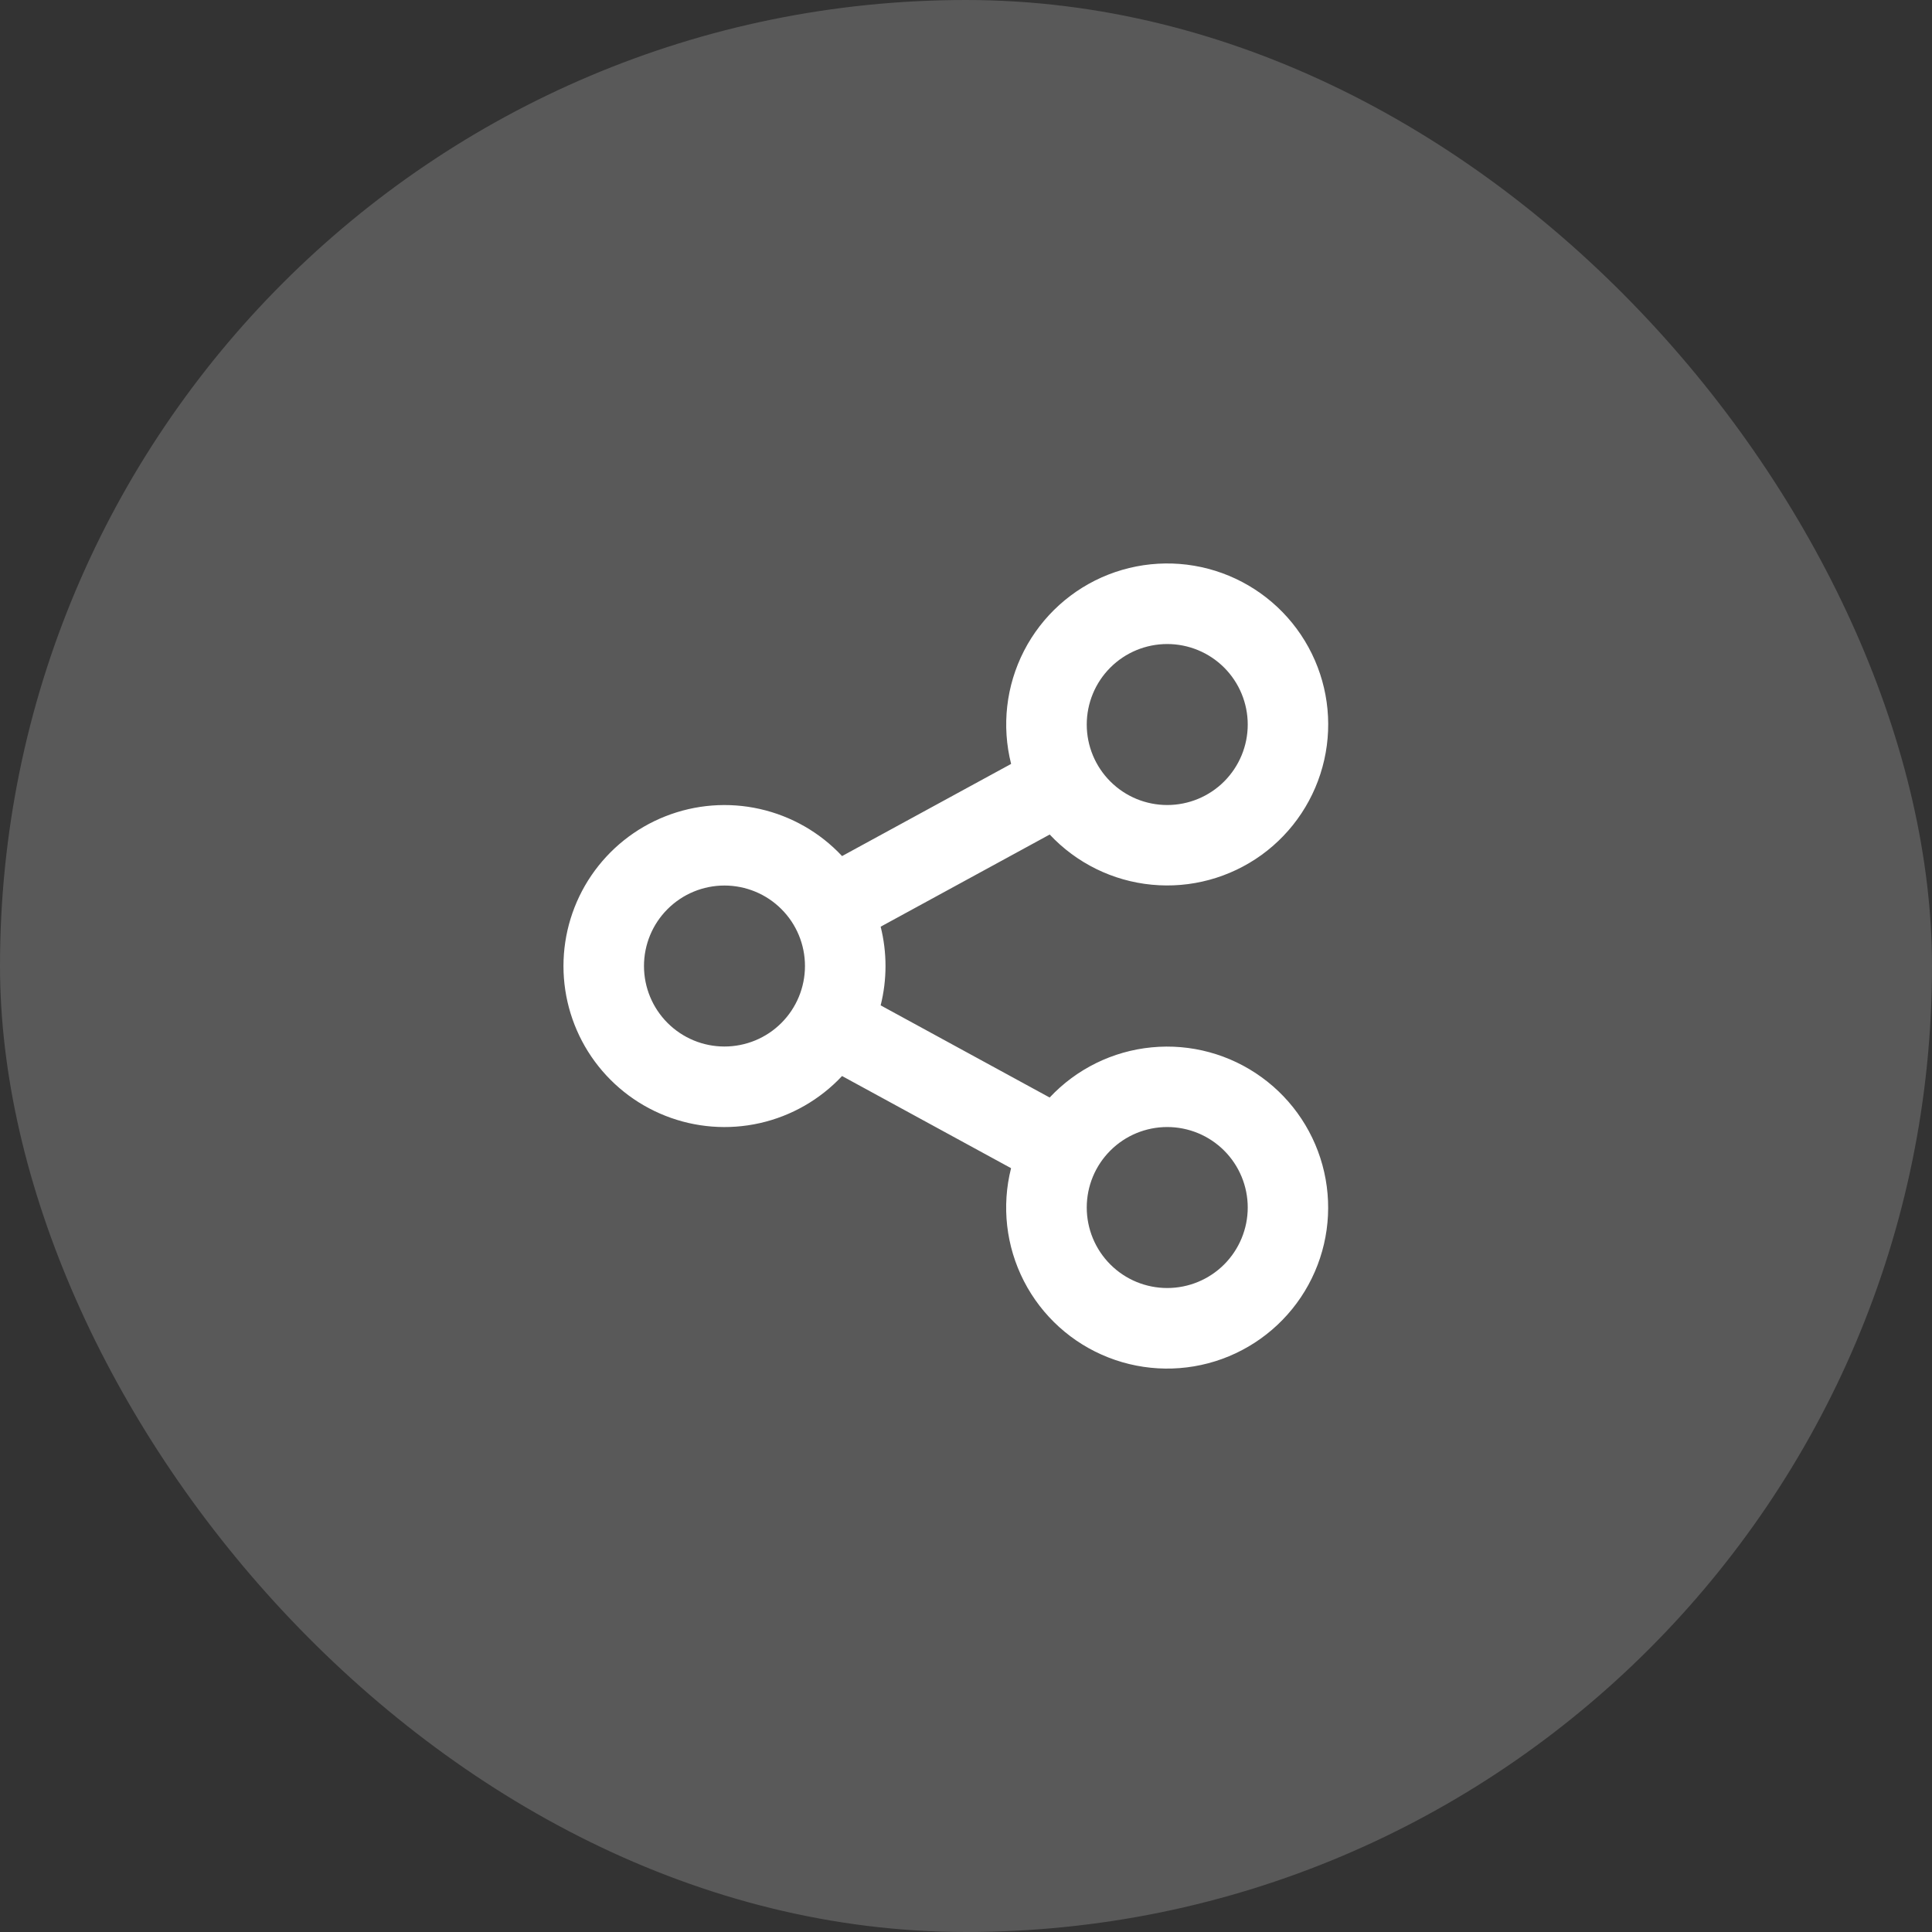 <svg width="40" height="40" viewBox="0 0 40 40" fill="none" xmlns="http://www.w3.org/2000/svg">
<rect x="0" y="0" width="40" height="40" fill="#333333" stroke="none"/>
<rect opacity="0.2" width="40" height="40" rx="20" fill="#F3F2F2"/>
<path d="M20.933 24.186L17.434 22.278C16.977 22.766 16.384 23.106 15.731 23.253C15.079 23.4 14.397 23.347 13.775 23.101C13.153 22.856 12.62 22.429 12.243 21.876C11.867 21.323 11.666 20.67 11.666 20.001C11.666 19.332 11.867 18.679 12.243 18.126C12.62 17.573 13.153 17.146 13.775 16.901C14.397 16.655 15.079 16.602 15.731 16.749C16.384 16.896 16.977 17.235 17.434 17.724L20.934 15.816C20.735 15.029 20.83 14.197 21.201 13.475C21.572 12.754 22.193 12.192 22.948 11.896C23.704 11.6 24.541 11.589 25.304 11.866C26.066 12.143 26.702 12.689 27.091 13.401C27.48 14.113 27.596 14.942 27.417 15.733C27.238 16.525 26.777 17.224 26.12 17.7C25.462 18.175 24.654 18.395 23.847 18.317C23.039 18.24 22.288 17.87 21.733 17.278L18.233 19.186C18.367 19.721 18.367 20.28 18.233 20.815L21.732 22.723C22.287 22.131 23.038 21.761 23.846 21.684C24.653 21.606 25.462 21.826 26.119 22.302C26.776 22.777 27.237 23.476 27.416 24.267C27.595 25.059 27.479 25.888 27.09 26.6C26.701 27.312 26.065 27.858 25.303 28.135C24.54 28.412 23.703 28.401 22.948 28.105C22.192 27.809 21.571 27.247 21.2 26.526C20.829 25.804 20.734 24.972 20.933 24.186V24.186ZM14.999 21.667C15.441 21.667 15.866 21.492 16.178 21.179C16.491 20.866 16.666 20.442 16.666 20C16.666 19.558 16.491 19.134 16.178 18.822C15.866 18.509 15.441 18.334 14.999 18.334C14.557 18.334 14.134 18.509 13.821 18.822C13.508 19.134 13.333 19.558 13.333 20C13.333 20.442 13.508 20.866 13.821 21.179C14.134 21.492 14.557 21.667 14.999 21.667ZM24.166 16.667C24.608 16.667 25.032 16.492 25.345 16.179C25.657 15.866 25.833 15.443 25.833 15.001C25.833 14.559 25.657 14.134 25.345 13.822C25.032 13.509 24.608 13.334 24.166 13.334C23.724 13.334 23.3 13.509 22.988 13.822C22.675 14.134 22.5 14.559 22.5 15.001C22.5 15.443 22.675 15.866 22.988 16.179C23.3 16.492 23.724 16.667 24.166 16.667ZM24.166 26.667C24.608 26.667 25.032 26.492 25.345 26.179C25.657 25.866 25.833 25.442 25.833 25C25.833 24.558 25.657 24.134 25.345 23.822C25.032 23.509 24.608 23.334 24.166 23.334C23.724 23.334 23.3 23.509 22.988 23.822C22.675 24.134 22.5 24.558 22.5 25C22.5 25.442 22.675 25.866 22.988 26.179C23.3 26.492 23.724 26.667 24.166 26.667Z" fill="white"/>
</svg>
